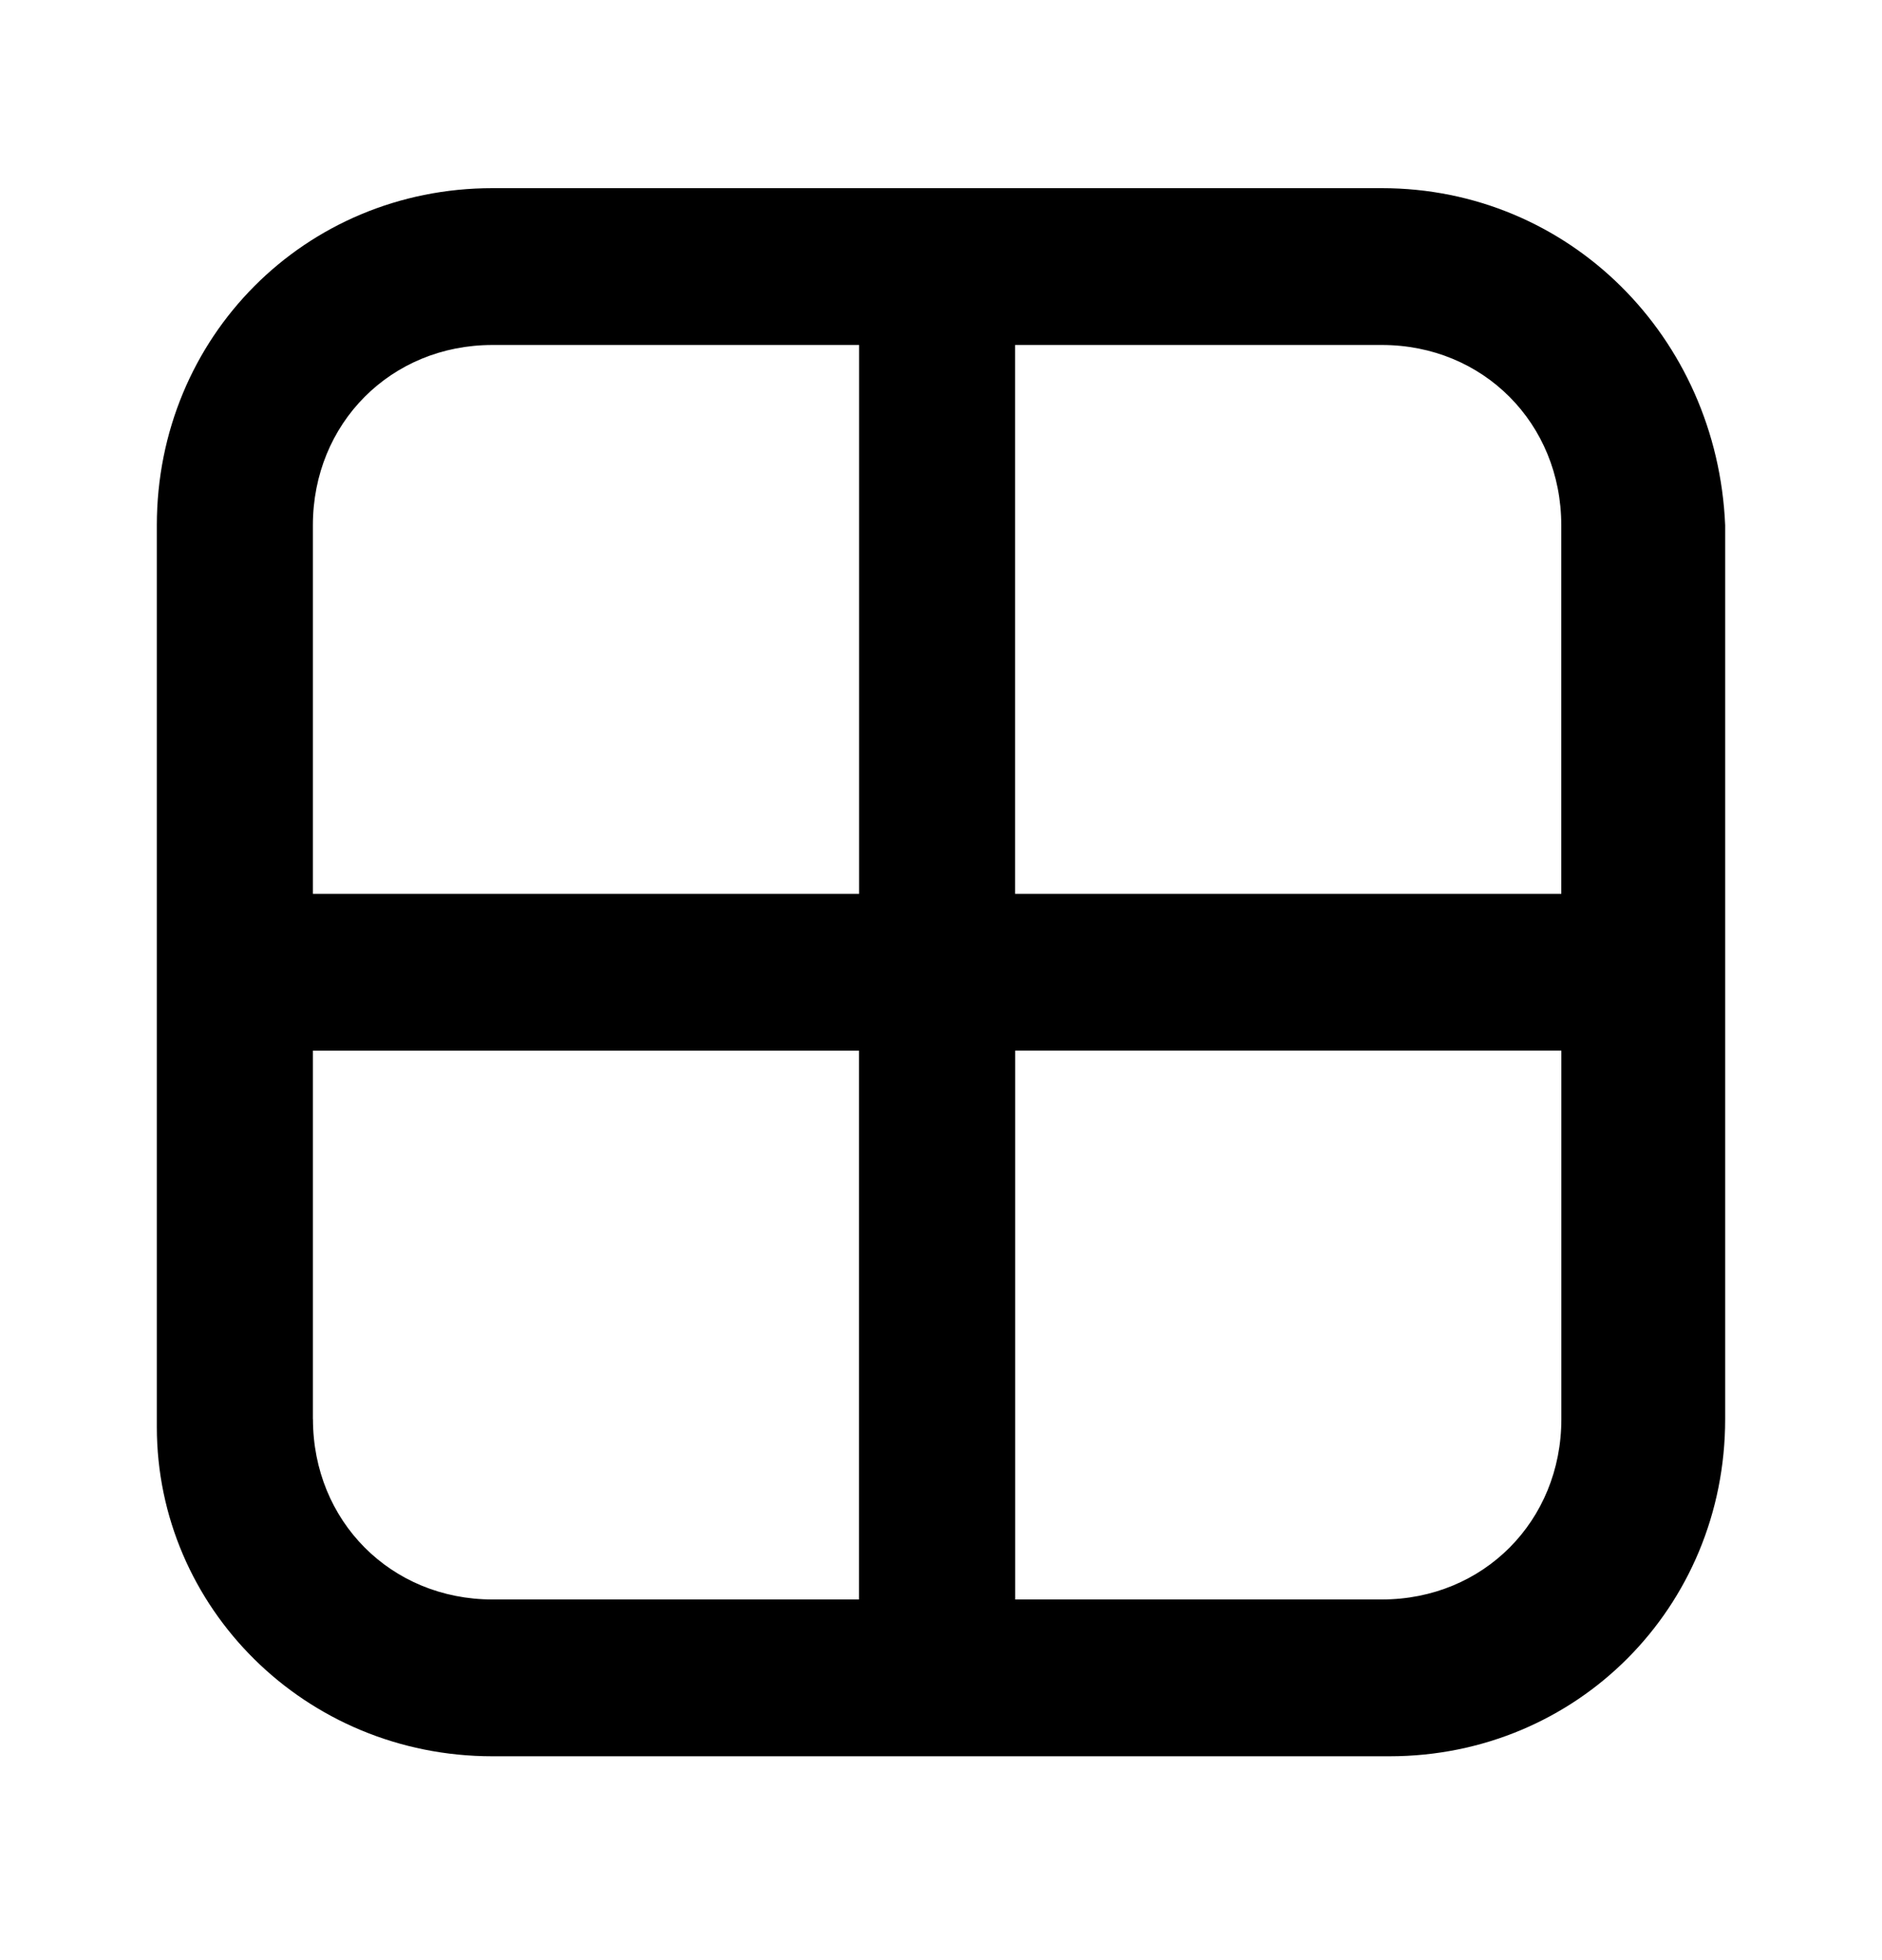 <svg xmlns="http://www.w3.org/2000/svg" fill="none" viewBox="0 0 24 25"><path fill="#000" d="M17.622 2.4H6.279C3.89 2.4 2 4.3 2 6.7v11.5c0 2.3 1.89 4.2 4.279 4.2H17.72c2.39 0 4.28-1.9 4.28-4.3V6.7c-.1-2.4-1.99-4.3-4.378-4.3m2.288 4.3v4.7h-6.965v-7h4.677c1.293 0 2.288 1 2.288 2.3M6.28 4.4h4.676v7H3.99V6.7c0-1.3.995-2.3 2.289-2.3M3.99 18.1v-4.7h6.965v7H6.28c-1.294 0-2.289-1-2.289-2.3m13.632 2.3h-4.677v-7h6.965v4.7c0 1.3-.995 2.3-2.288 2.3"/></svg>